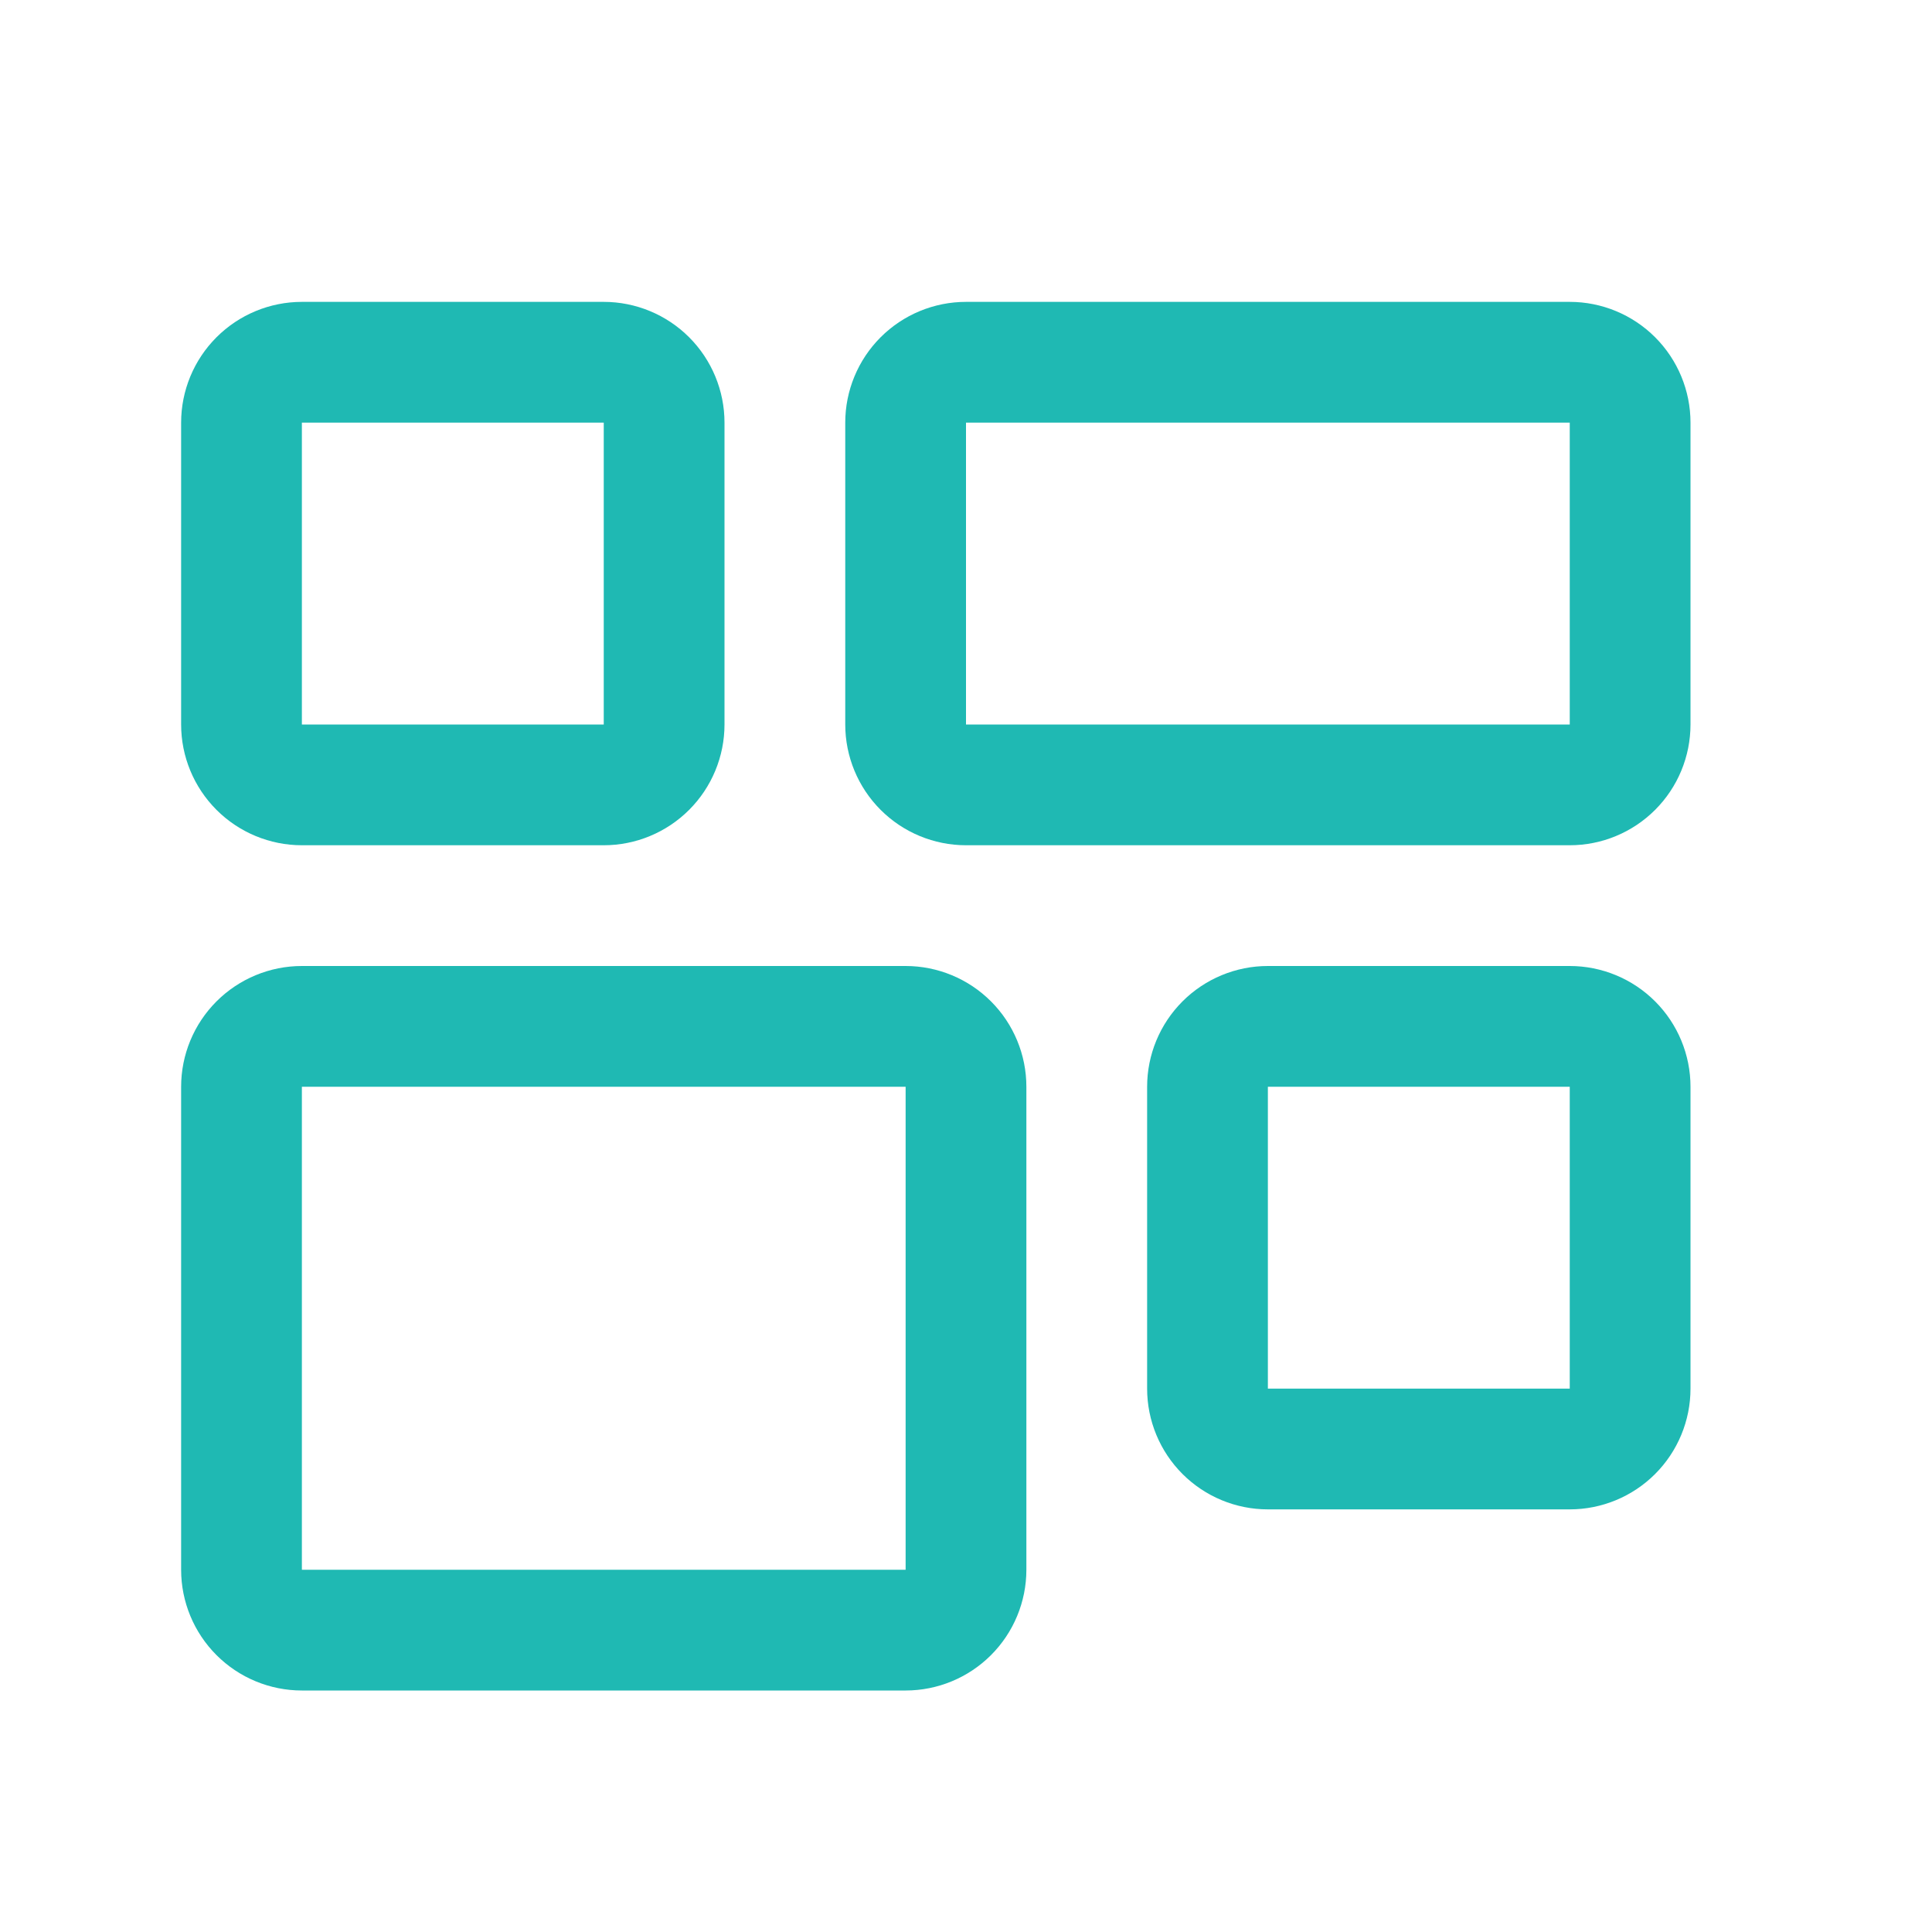 <svg width="32" height="32" viewBox="0 0 32 32" fill="none" xmlns="http://www.w3.org/2000/svg">
<path d="M15 18V26H5V18H15ZM15 16H5C4.47 16 3.961 16.211 3.586 16.586C3.211 16.961 3 17.47 3 18V26C3 26.53 3.211 27.039 3.586 27.414C3.961 27.789 4.47 28 5 28H15C15.53 28 16.039 27.789 16.414 27.414C16.789 27.039 17 26.53 17 26V18C17 17.47 16.789 16.961 16.414 16.586C16.039 16.211 15.53 16 15 16ZM26 7V12H16V7H26ZM26 5H16C15.47 5 14.961 5.211 14.586 5.586C14.211 5.961 14 6.47 14 7V12C14 12.53 14.211 13.039 14.586 13.414C14.961 13.789 15.47 14 16 14H26C26.53 14 27.039 13.789 27.414 13.414C27.789 13.039 28 12.53 28 12V7C28 6.47 27.789 5.961 27.414 5.586C27.039 5.211 26.53 5 26 5ZM26 18V23H21V18H26ZM26 16H21C20.47 16 19.961 16.211 19.586 16.586C19.211 16.961 19 17.47 19 18V23C19 23.53 19.211 24.039 19.586 24.414C19.961 24.789 20.47 25 21 25H26C26.53 25 27.039 24.789 27.414 24.414C27.789 24.039 28 23.53 28 23V18C28 17.47 27.789 16.961 27.414 16.586C27.039 16.211 26.53 16 26 16ZM10 7V12H5V7H10ZM10 5H5C4.47 5 3.961 5.211 3.586 5.586C3.211 5.961 3 6.47 3 7V12C3 12.53 3.211 13.039 3.586 13.414C3.961 13.789 4.47 14 5 14H10C10.53 14 11.039 13.789 11.414 13.414C11.789 13.039 12 12.53 12 12V7C12 6.47 11.789 5.961 11.414 5.586C11.039 5.211 10.53 5 10 5Z" fill="#1FB9B3"/>
</svg>
